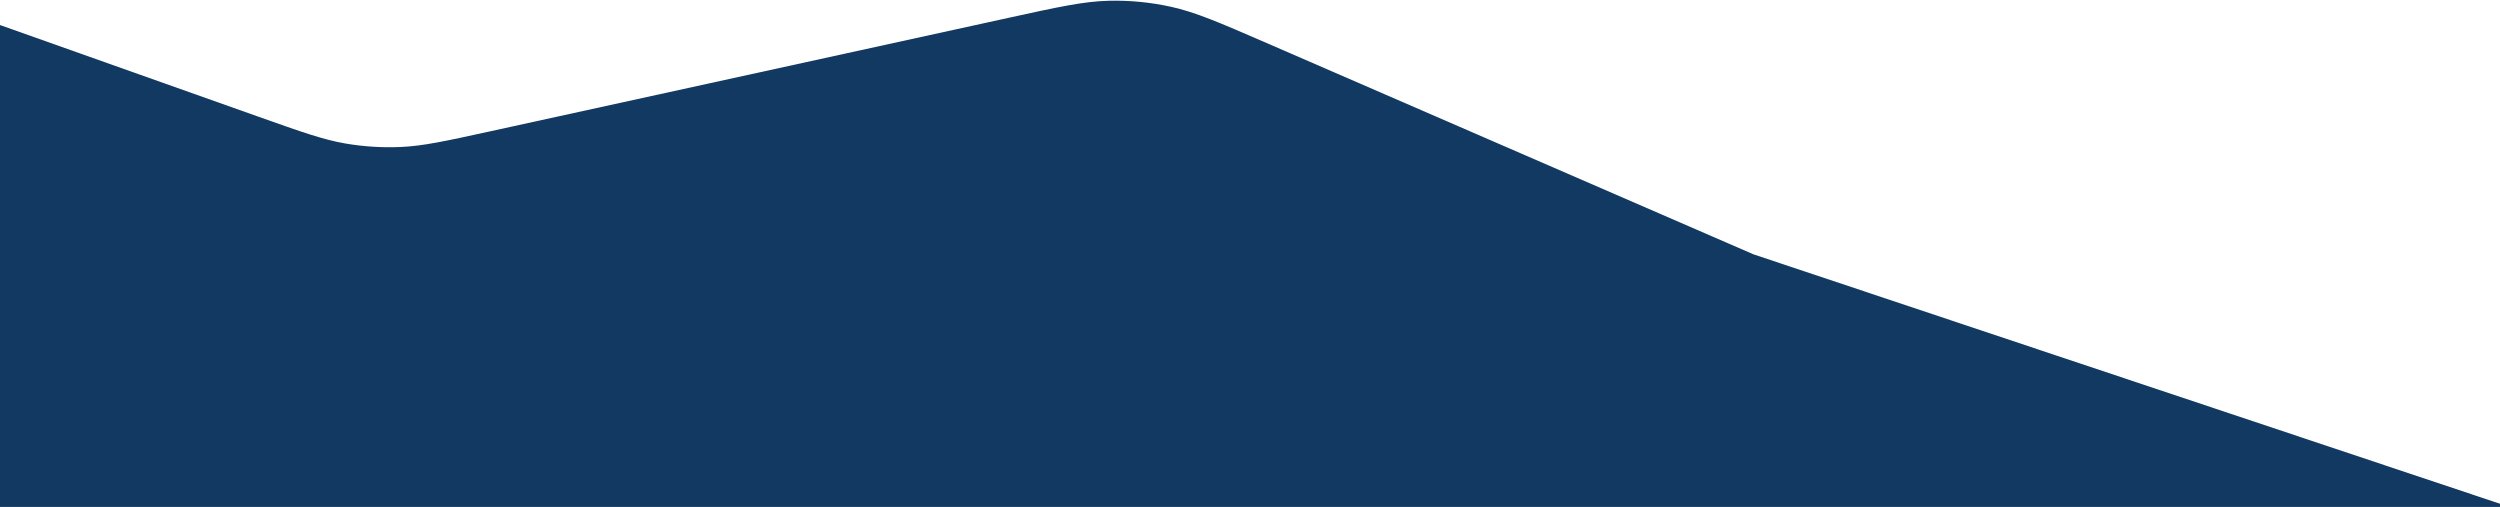 <svg width="1440" height="292" viewBox="0 0 1440 292" fill="none" xmlns="http://www.w3.org/2000/svg">
<path d="M-4 13L149.089 67.299C173.927 76.109 186.346 80.514 199.131 82.687C209.563 84.46 220.153 85.124 230.725 84.669C243.682 84.11 256.553 81.292 282.297 75.655L580.799 10.295C609.862 3.931 624.394 0.749 638.969 0.431C650.857 0.172 662.733 1.327 674.347 3.873C688.588 6.993 702.234 12.916 729.527 24.763L1010 146.5L1445.5 292H1244H-4V13Z" fill="#123962"/>
</svg>
